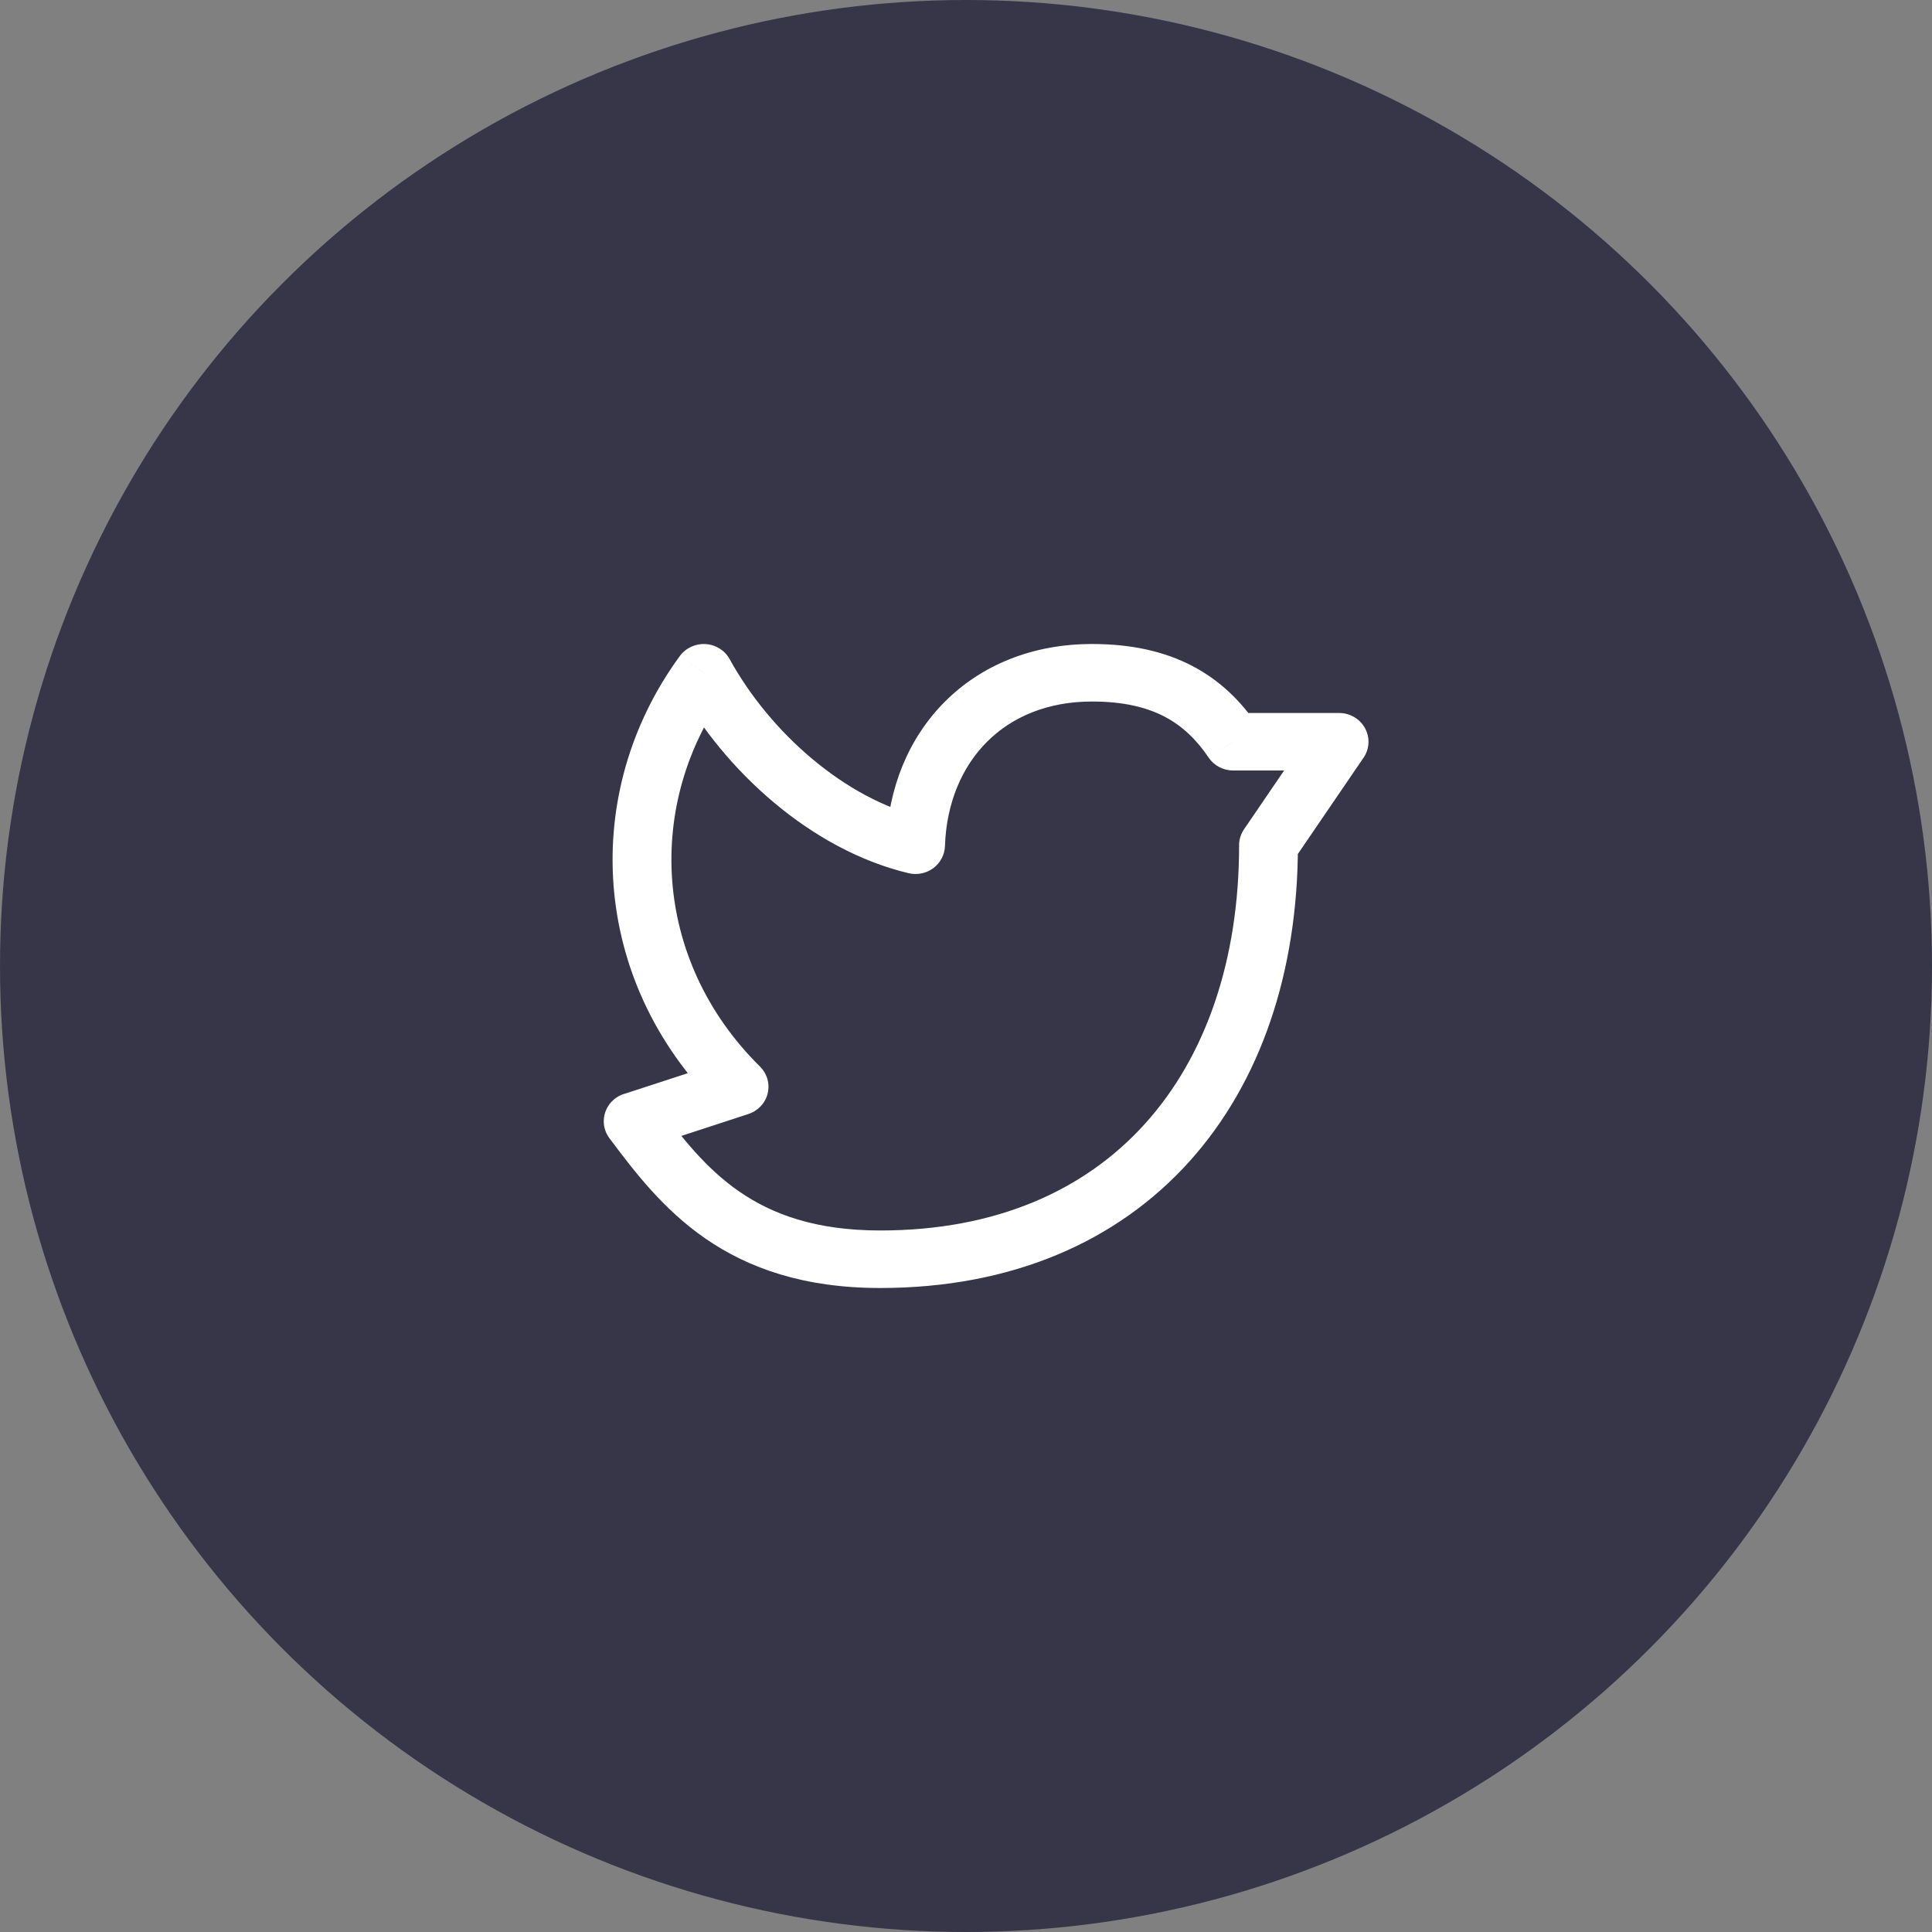 <svg width="48" height="48" viewBox="0 0 48 48" fill="none" xmlns="http://www.w3.org/2000/svg">
<rect x="0" y="0" width="48" height="48" fill="#808080" stroke="none"/>
<circle cx="24" cy="24" r="24" fill="#373548"/>
<path d="M32.246 21C32.246 20.605 31.919 20.286 31.515 20.286C31.112 20.286 30.785 20.605 30.785 21H32.246ZM16.321 27.436C16.083 27.117 15.626 27.048 15.3 27.28C14.974 27.513 14.903 27.96 15.141 28.278L16.321 27.436ZM15.607 27.153C15.209 27.22 14.942 27.59 15.011 27.979C15.079 28.367 15.457 28.628 15.855 28.561L15.607 27.153ZM18.362 27L18.594 27.677C18.833 27.599 19.014 27.405 19.073 27.166C19.131 26.926 19.059 26.673 18.881 26.498L18.362 27ZM17.485 16.714L18.128 16.376C18.009 16.159 17.783 16.017 17.532 16.002C17.28 15.986 17.037 16.098 16.89 16.299L17.485 16.714ZM22.746 21L22.574 21.694C22.787 21.745 23.013 21.699 23.188 21.569C23.363 21.439 23.469 21.238 23.477 21.024L22.746 21ZM30.639 18.429L30.028 18.822C30.163 19.022 30.393 19.143 30.639 19.143V18.429ZM33.269 18.429L33.877 18.825C34.027 18.606 34.041 18.324 33.913 18.091C33.786 17.859 33.539 17.714 33.269 17.714V18.429ZM30.907 20.604C30.683 20.932 30.774 21.375 31.11 21.594C31.446 21.813 31.899 21.724 32.123 21.396L30.907 20.604ZM30.785 21C30.785 23.869 29.947 26.258 28.446 27.92C26.956 29.571 24.753 30.571 21.869 30.571V32C25.124 32 27.744 30.857 29.542 28.866C31.33 26.885 32.246 24.131 32.246 21H30.785ZM21.869 30.571C20.256 30.571 19.178 30.164 18.366 29.603C17.532 29.026 16.937 28.26 16.321 27.436L15.141 28.278C15.75 29.093 16.47 30.041 17.522 30.769C18.597 31.512 19.975 32 21.869 32V30.571ZM15.855 28.561C15.878 28.557 15.896 28.553 15.902 28.552C15.911 28.549 15.918 28.548 15.922 28.547C15.93 28.545 15.937 28.543 15.94 28.542C15.947 28.54 15.954 28.538 15.958 28.536C15.968 28.533 15.979 28.53 15.99 28.526C16.012 28.519 16.043 28.509 16.081 28.497C16.155 28.473 16.26 28.439 16.384 28.399C16.633 28.318 16.961 28.211 17.288 28.104C17.616 27.997 17.942 27.891 18.186 27.811C18.309 27.771 18.411 27.737 18.482 27.714C18.517 27.702 18.546 27.693 18.564 27.687C18.574 27.684 18.581 27.681 18.586 27.68C18.589 27.679 18.591 27.678 18.592 27.678C18.593 27.678 18.593 27.677 18.594 27.677C18.594 27.677 18.594 27.677 18.362 27C18.13 26.323 18.129 26.323 18.129 26.323C18.129 26.323 18.128 26.323 18.128 26.323C18.126 26.324 18.125 26.324 18.122 26.325C18.117 26.327 18.11 26.329 18.1 26.332C18.081 26.339 18.053 26.348 18.018 26.359C17.947 26.383 17.845 26.416 17.723 26.456C17.478 26.536 17.152 26.643 16.825 26.749C16.498 26.856 16.171 26.963 15.923 27.043C15.8 27.084 15.696 27.117 15.624 27.14C15.587 27.152 15.559 27.161 15.541 27.167C15.531 27.17 15.526 27.172 15.524 27.172C15.522 27.173 15.524 27.172 15.528 27.171C15.53 27.171 15.535 27.169 15.542 27.167C15.546 27.166 15.552 27.165 15.56 27.163C15.566 27.161 15.584 27.157 15.607 27.153L15.855 28.561ZM18.881 26.498C16.208 23.856 16.008 19.958 18.079 17.13L16.89 16.299C14.413 19.68 14.658 24.356 17.842 27.502L18.881 26.498ZM16.841 17.052C17.991 19.143 20.154 21.119 22.574 21.694L22.919 20.306C21.001 19.85 19.136 18.208 18.128 16.376L16.841 17.052ZM23.477 21.024C23.513 19.942 23.904 19.047 24.524 18.428C25.14 17.813 26.022 17.429 27.131 17.429V16C25.657 16 24.389 16.52 23.479 17.429C22.573 18.334 22.063 19.582 22.016 20.976L23.477 21.024ZM27.131 17.429C27.916 17.429 28.491 17.574 28.932 17.804C29.372 18.034 29.724 18.371 30.028 18.822L31.249 18.035C30.838 17.427 30.316 16.907 29.62 16.544C28.926 16.182 28.105 16 27.131 16V17.429ZM30.639 19.143H33.269V17.714H30.639V19.143ZM32.661 18.032L30.907 20.604L32.123 21.396L33.877 18.825L32.661 18.032Z" fill="white"/>
</svg>
